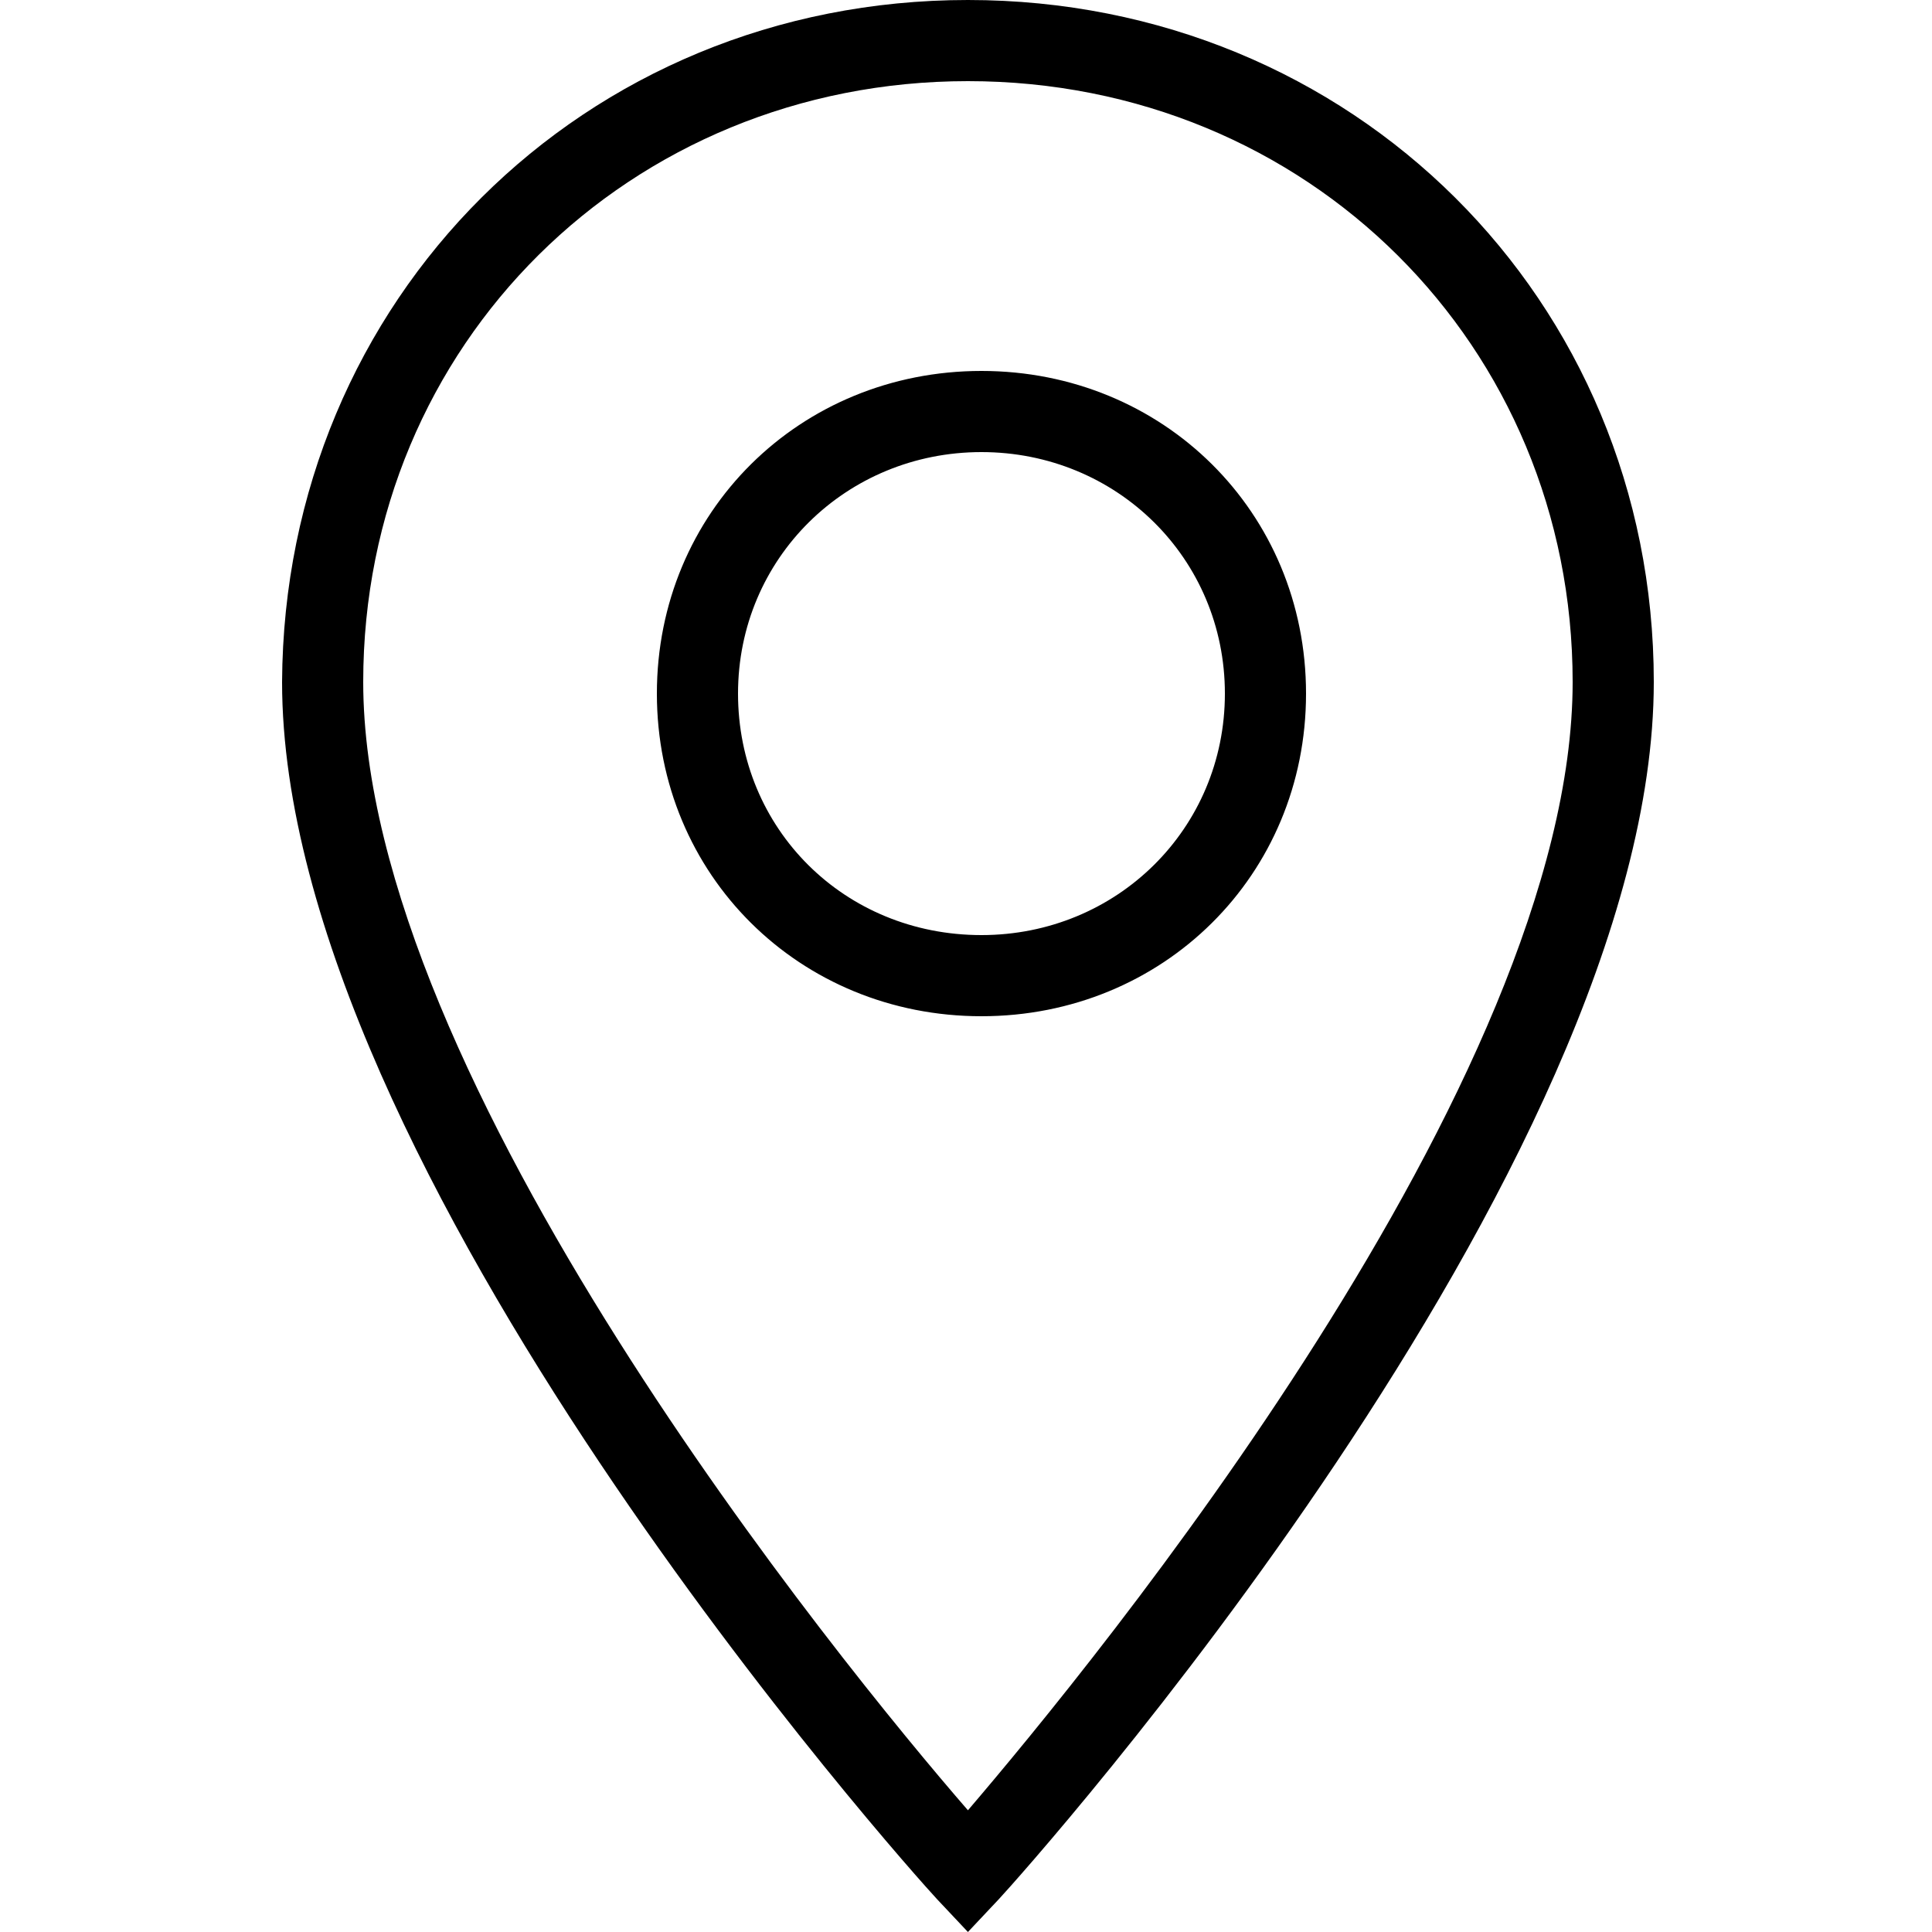 <?xml version="1.0" encoding="utf-8"?>
<!-- Generator: Adobe Illustrator 20.1.0, SVG Export Plug-In . SVG Version: 6.00 Build 0)  -->
<svg version="1.1" id="Layer_1" xmlns="http://www.w3.org/2000/svg" xmlns:xlink="http://www.w3.org/1999/xlink" x="0px" y="0px"
	 viewBox="0 0 100 100" style="enable-background:new 0 0 100 100;" xml:space="preserve">
<path d="M50.1,100l-1.6-1.7c-1.4-1.5-33.9-37.8-33.9-63C14.7,15.5,30.2,0,50.1,0C70,0,85.6,15.5,85.6,35.3c0,25.2-32.5,61.5-33.9,63
	L50.1,100z M50.1,4.2c-17.5,0-31.3,13.6-31.3,31.1c0,20.5,24.7,50.8,31.3,58.4c6.5-7.6,31.3-37.8,31.3-58.4
	C81.4,17.9,67.7,4.2,50.1,4.2z M50.8,52.6c-9.4,0-16.8-7.3-16.8-16.7s7.4-16.7,16.8-16.7c9.4,0,16.8,7.3,16.8,16.7
	S60.2,52.6,50.8,52.6z M50.8,23.4c-7,0-12.6,5.5-12.6,12.5s5.5,12.5,12.6,12.5c7,0,12.6-5.5,12.6-12.5S57.8,23.4,50.8,23.4z"/>
</svg>
